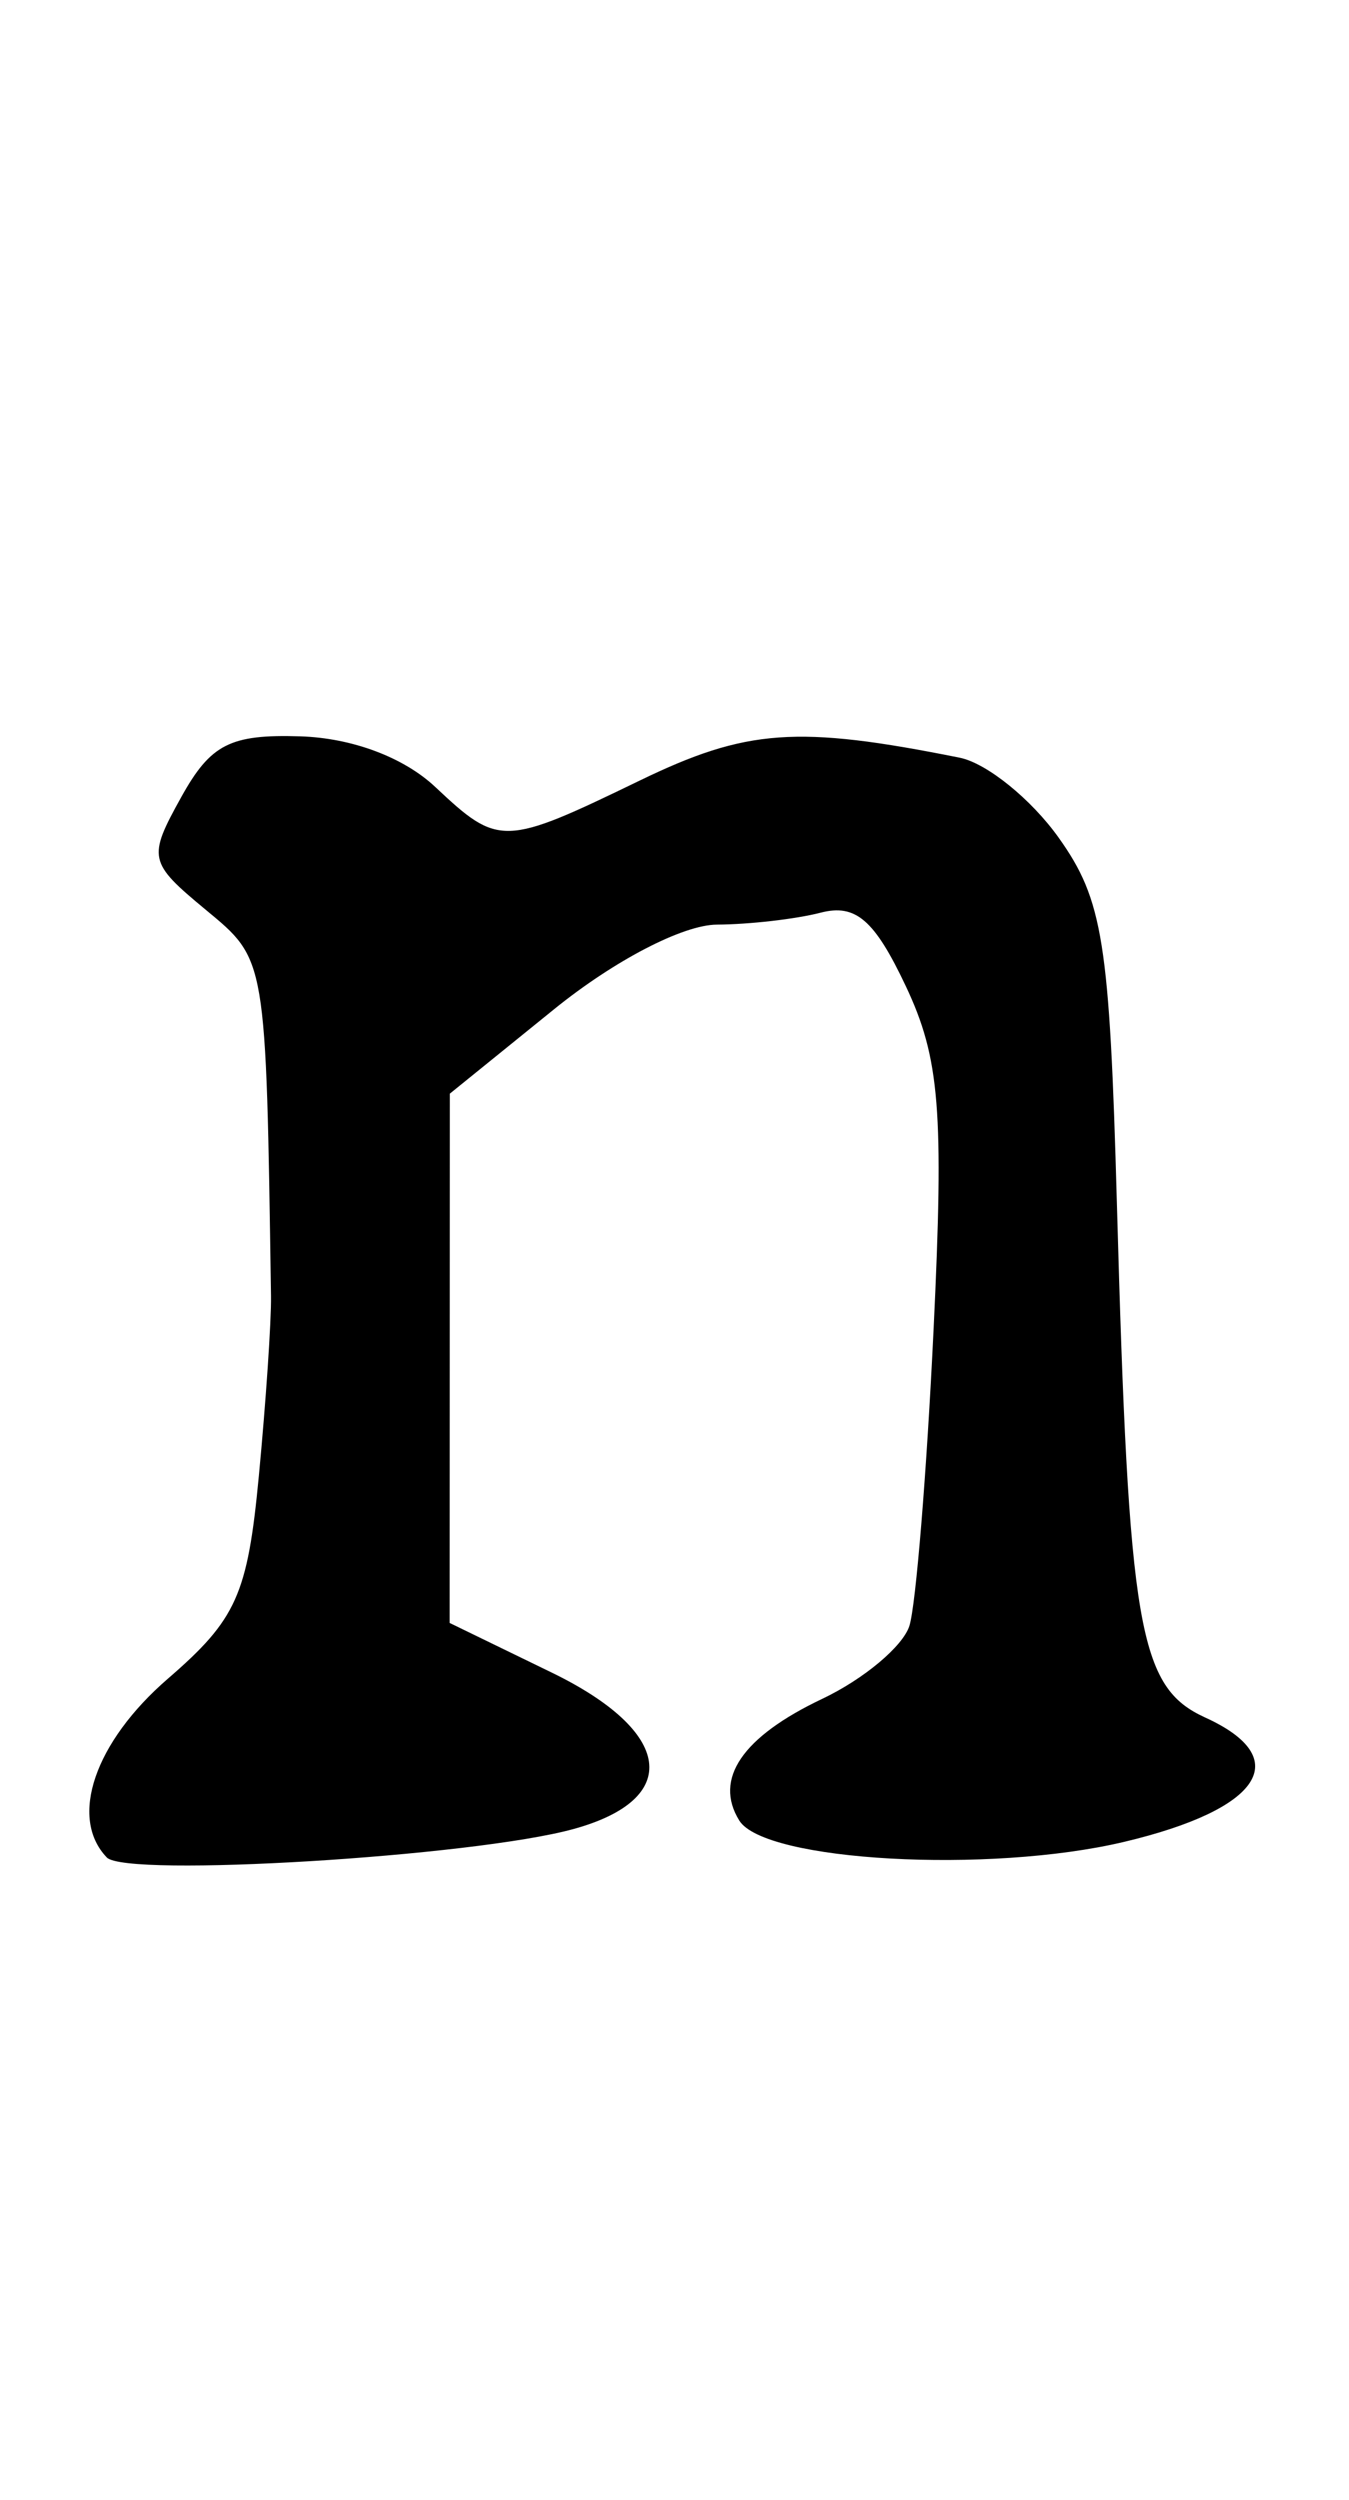 <?xml version="1.0" encoding="UTF-8" standalone="no"?>
<!-- Created with Inkscape (http://www.inkscape.org/) -->

<svg
   xmlns:dc="http://purl.org/dc/elements/1.1/"
   xmlns:cc="http://creativecommons.org/ns#"
   xmlns:rdf="http://www.w3.org/1999/02/22-rdf-syntax-ns#"
   xmlns:svg="http://www.w3.org/2000/svg"
   xmlns="http://www.w3.org/2000/svg"
   xmlns:sodipodi="http://sodipodi.sourceforge.net/DTD/sodipodi-0.dtd"
   xmlns:inkscape="http://www.inkscape.org/namespaces/inkscape"
   id="svg3958"
   version="1.1"
   inkscape:version="0.48.5 r10040"
   width="540"
   height="1000"
   sodipodi:docname="n.svg">
  <defs
     id="defs3962" />
  <sodipodi:namedview
     pagecolor="#ffffff"
     bordercolor="#666666"
     borderopacity="1"
     objecttolerance="10"
     gridtolerance="10"
     guidetolerance="10"
     inkscape:pageopacity="0"
     inkscape:pageshadow="2"
     inkscape:window-width="1311"
     inkscape:window-height="791"
     id="namedview3960"
     showgrid="false"
     inkscape:zoom="2.1261261"
     inkscape:cx="30"
     inkscape:cy="55.499999"
     inkscape:window-x="0"
     inkscape:window-y="0"
     inkscape:window-maximized="0"
     inkscape:current-layer="svg3958" />
  <path
     style="fill:#000000"
     d="M 42.75,743.041 C 27.503,727.136 37.852,696.898 67.237,671.5 c 27.439,-23.717 31.862,-33.566 36.377,-81 2.827,-29.7 5.019,-62.1 4.872,-72 -2.025,-136.07 -1.734,-134.353 -26.25,-154.661 -22.78,-18.869 -23.169,-20.681 -9.668,-45 11.746,-21.158 19.609,-25.164 47.656,-24.277 20.754,0.657 41.394,8.395 54.013,20.25 25.414,23.876 27.368,23.815 81.794,-2.54 42.853,-20.751 63.097,-22.199 128.122,-9.168 10.809,2.166 28.653,16.578 39.653,32.027 17.71,24.871 20.377,41.623 23.281,146.228 4.737,170.583 8.688,193.557 35.386,205.721 35.824,16.323 22.484,36.702 -32.56,49.743 -54.006,12.795 -143.876,7.799 -153.987,-8.561 -10.286,-16.644 1.206,-33.482 33.222,-48.674 16.604,-7.879 32.305,-21.023 34.889,-29.208 2.585,-8.185 6.934,-61.457 9.666,-118.382 4.207,-87.663 2.505,-108.706 -11.118,-137.524 -12.535,-26.515 -20.057,-32.997 -34.085,-29.373 -9.9,2.558 -28.579,4.706 -41.509,4.774 -13.615,0.071 -41.061,14.327 -65.215,33.873 l -41.707,33.75 -0.035,105.867 -0.035,105.867 40.868,19.855 c 48.573,23.599 52.301,50.629 8.633,62.603 -40.208,11.025 -178.977,19.459 -186.75,11.35 z"
     id="path3968"
     inkscape:connector-curvature="0" />
</svg>

